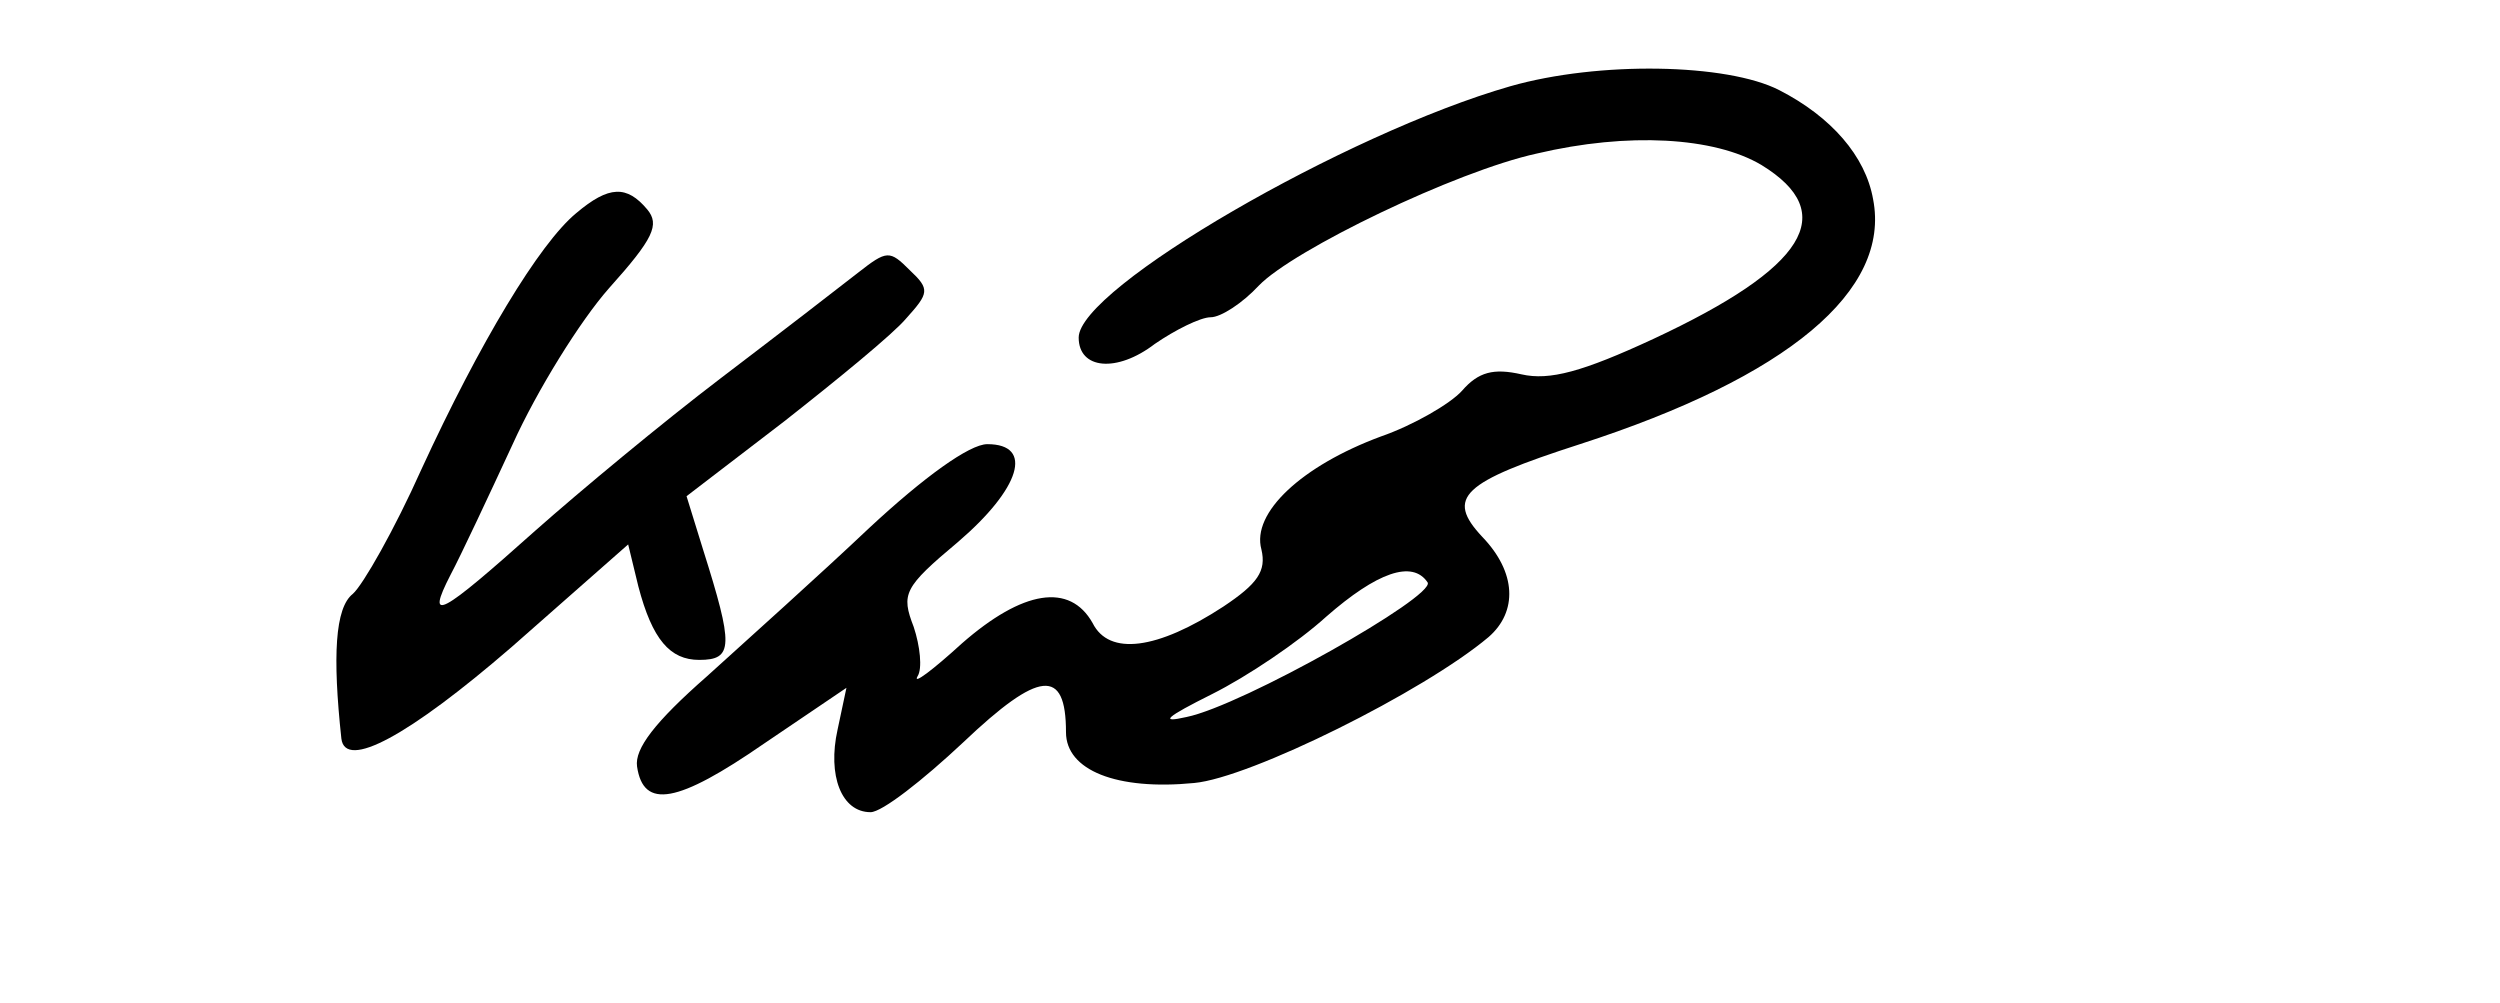 <?xml version="1.0" standalone="no"?>
<!DOCTYPE svg PUBLIC "-//W3C//DTD SVG 20010904//EN"
 "http://www.w3.org/TR/2001/REC-SVG-20010904/DTD/svg10.dtd">
<svg version="1.0" xmlns="http://www.w3.org/2000/svg"
 width="197pt" height="79pt" viewBox="0 0 197 79"
 preserveAspectRatio="xMidYMid meet">

<g transform="translate(0,79) scale(0.1,-0.1)"
fill="#000000" stroke="none">
<path d="M1190 722 c-129 -37 -340 -159 -340 -198 0 -25 30 -28 60 -5 16 11
36 21 44 21 8 0 25 11 38 25 27 28 155 90 219 104 72 17 140 13 177 -9 62 -38
35 -81 -85 -137 -56 -26 -82 -33 -104 -28 -22 5 -34 2 -47 -13 -9 -10 -38 -27
-64 -36 -62 -23 -102 -60 -94 -89 4 -17 -3 -27 -30 -45 -52 -34 -90 -39 -103
-13 -18 32 -55 26 -103 -16 -23 -21 -39 -33 -35 -26 4 6 2 24 -3 39 -10 26 -8
31 35 67 49 42 60 77 23 77 -14 0 -50 -26 -93 -66 -38 -36 -96 -88 -128 -117
-41 -36 -57 -57 -55 -71 5 -34 32 -29 100 18 l65 44 -7 -33 c-8 -36 3 -65 26
-65 9 0 41 25 73 55 60 57 81 59 81 8 0 -30 40 -46 101 -40 44 4 181 72 232
115 23 20 22 51 -5 79 -29 31 -16 43 77 73 164 53 245 121 231 193 -6 34 -33
65 -74 86 -41 21 -142 23 -212 3z m-65 -391 c6 -11 -146 -97 -190 -106 -22 -5
-16 0 20 18 28 14 68 41 90 61 40 35 68 45 80 27z"/>
<path d="M454 622 c-29 -24 -76 -102 -122 -202 -21 -47 -46 -91 -54 -98 -14
-11 -16 -49 -9 -114 3 -25 53 2 134 72 l92 81 8 -33 c11 -42 25 -58 48 -58 27
0 27 11 3 87 l-13 42 77 59 c42 33 86 69 96 81 18 20 19 23 3 38 -16 16 -18
16 -41 -2 -14 -11 -62 -48 -108 -83 -46 -35 -111 -89 -146 -120 -75 -67 -87
-74 -67 -35 8 15 30 62 49 103 19 42 53 97 76 123 35 39 40 50 30 62 -16 19
-30 19 -56 -3z"/>
</g>
</svg>
